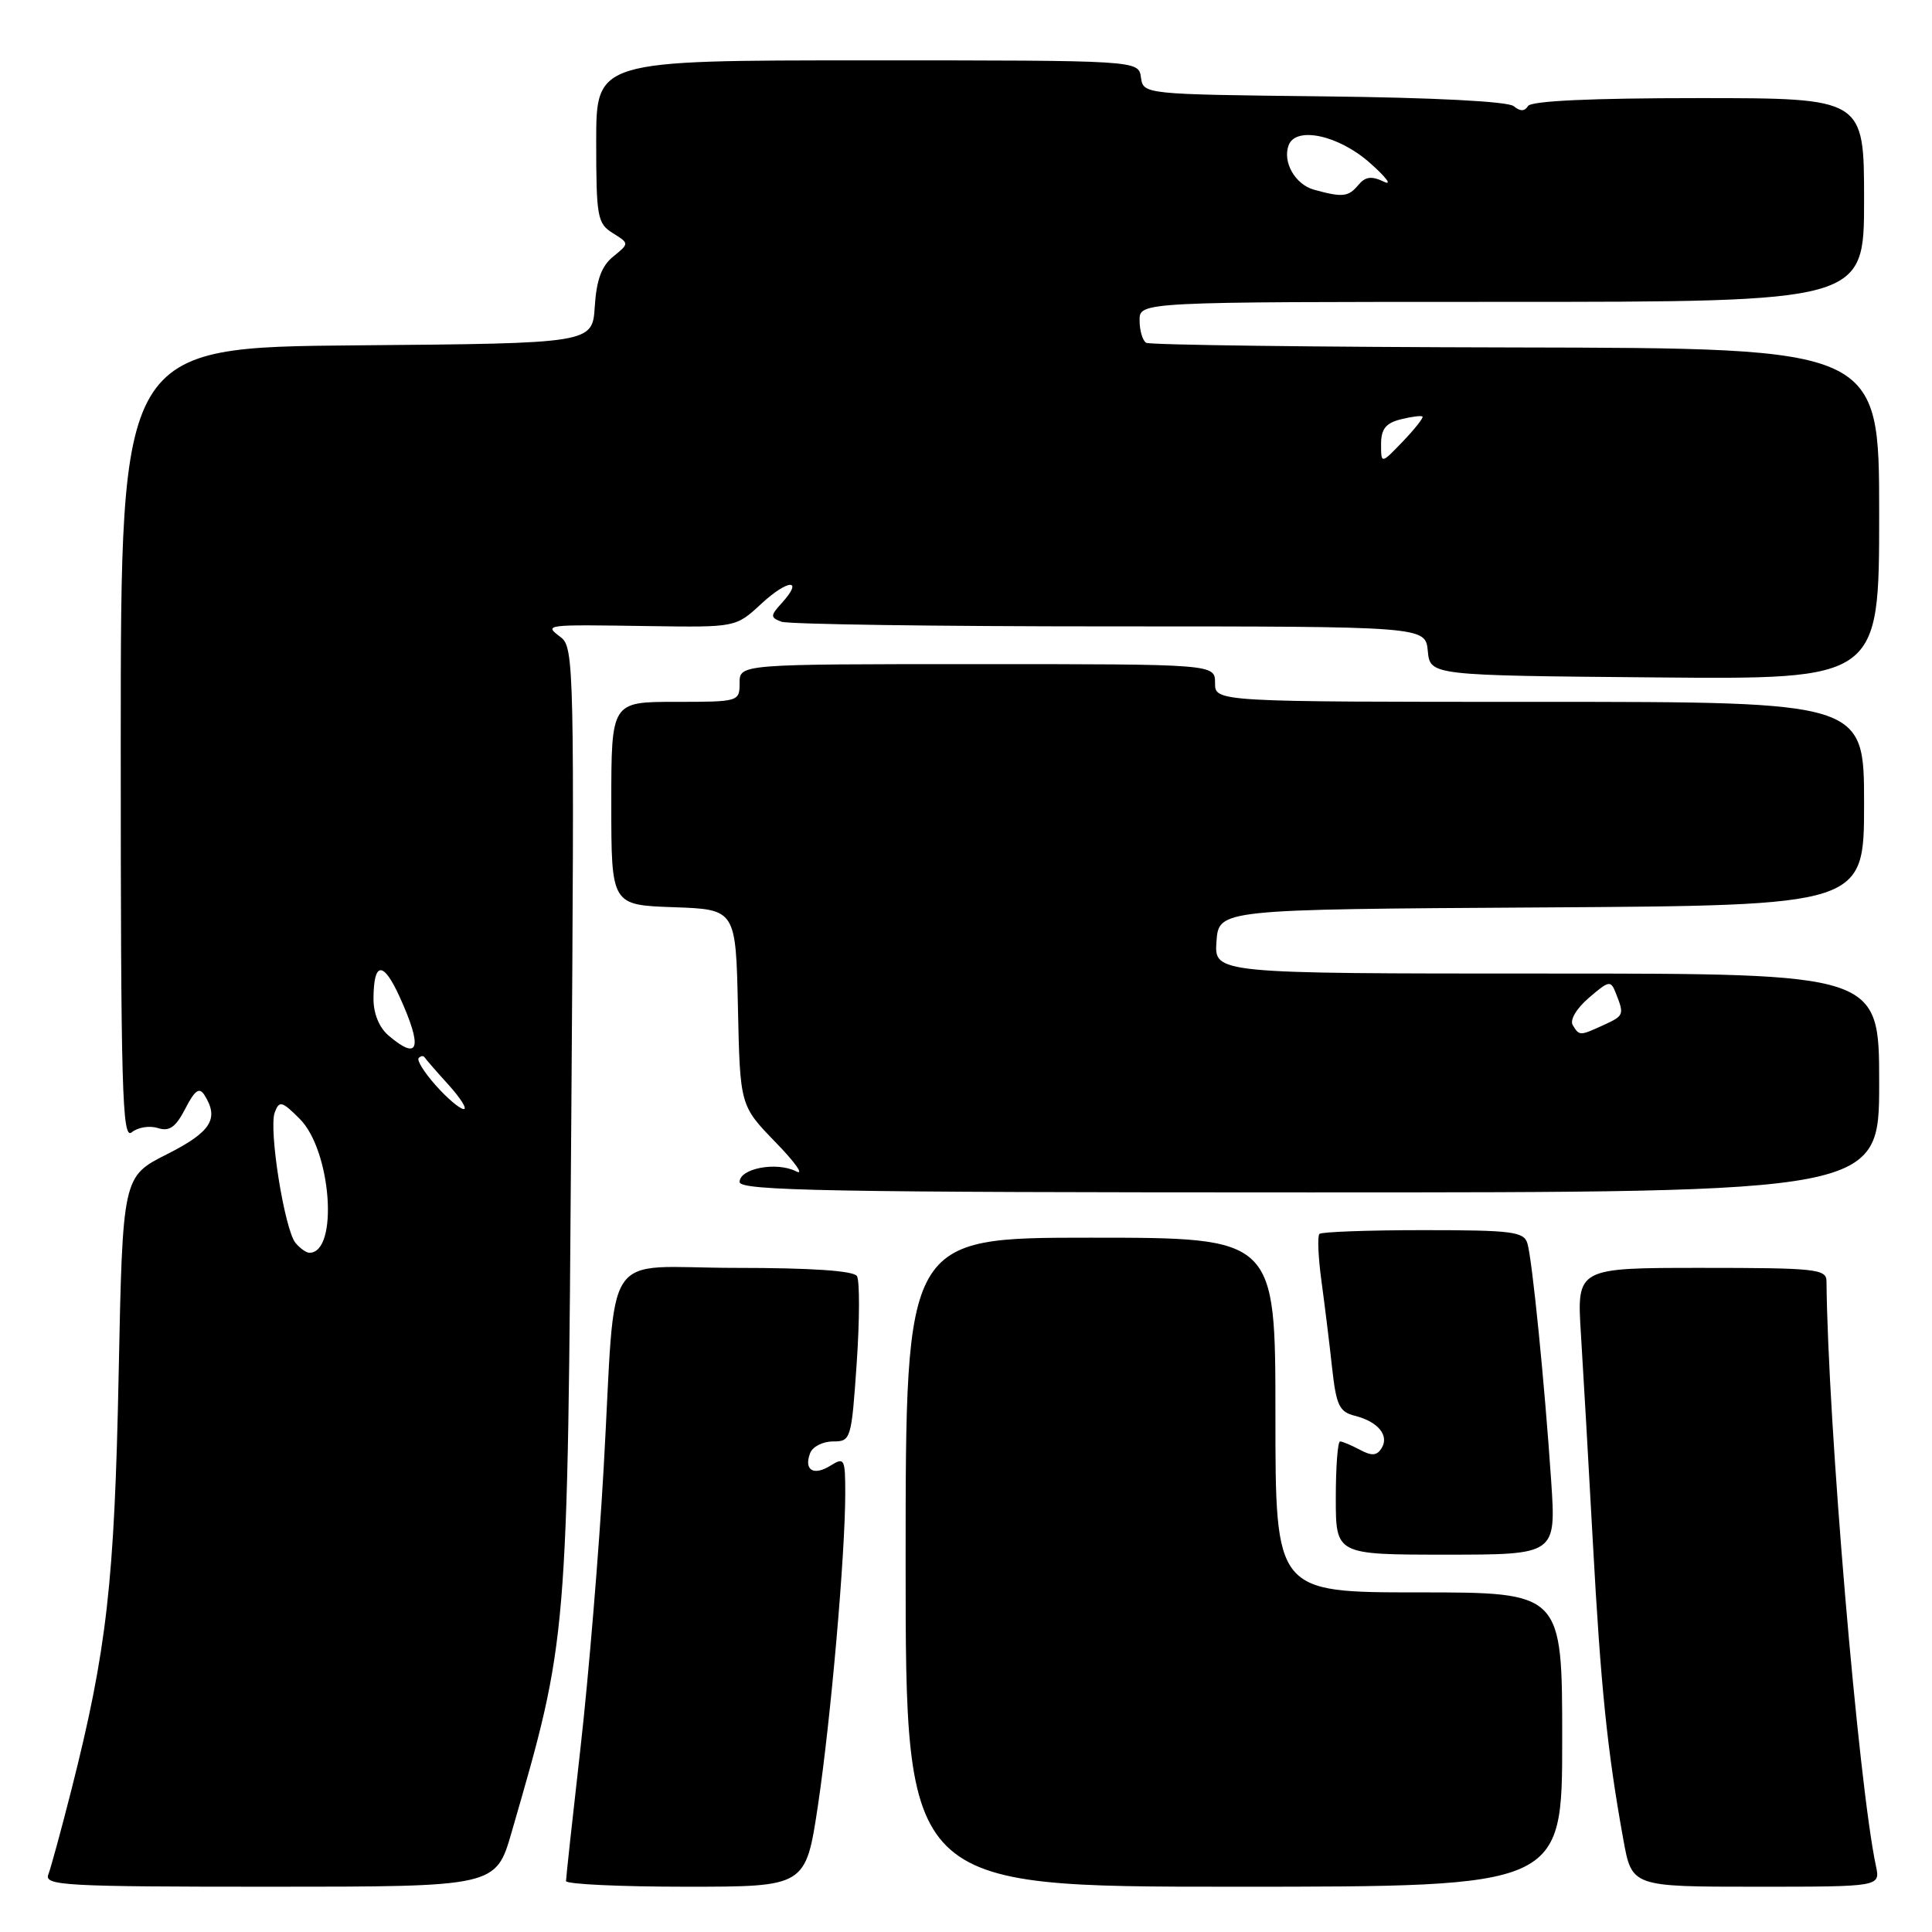 <?xml version="1.0" encoding="UTF-8" standalone="no"?>
<!DOCTYPE svg PUBLIC "-//W3C//DTD SVG 1.1//EN" "http://www.w3.org/Graphics/SVG/1.1/DTD/svg11.dtd" >
<svg xmlns="http://www.w3.org/2000/svg" xmlns:xlink="http://www.w3.org/1999/xlink" version="1.1" viewBox="0 0 256 256">
 <g >
 <path fill="currentColor"
d=" M 67.80 242.75 C 75.27 216.91 75.20 217.84 75.70 148.16 C 76.13 88.72 76.06 85.76 74.32 84.45 C 72.07 82.74 71.97 82.75 86.00 82.96 C 97.50 83.13 97.50 83.13 100.87 80.01 C 104.40 76.74 106.55 76.63 103.62 79.87 C 102.06 81.59 102.05 81.81 103.54 82.38 C 104.43 82.72 124.00 83.00 147.02 83.00 C 188.87 83.00 188.87 83.00 189.19 86.25 C 189.50 89.50 189.50 89.50 219.25 89.76 C 249.00 90.03 249.00 90.03 249.00 68.08 C 249.00 46.13 249.00 46.13 200.87 46.04 C 174.39 45.99 152.34 45.71 151.87 45.42 C 151.39 45.12 151.00 43.78 151.00 42.44 C 151.00 40.00 151.00 40.00 199.00 40.00 C 247.00 40.00 247.00 40.00 247.00 26.50 C 247.00 13.00 247.00 13.00 225.06 13.00 C 210.83 13.00 202.89 13.37 202.47 14.05 C 202.02 14.77 201.43 14.78 200.58 14.07 C 199.83 13.44 189.95 12.93 175.42 12.77 C 151.50 12.50 151.50 12.50 151.18 10.25 C 150.86 8.00 150.86 8.00 114.93 8.00 C 79.00 8.00 79.00 8.00 79.00 18.76 C 79.00 28.76 79.16 29.62 81.20 30.89 C 83.39 32.26 83.39 32.26 81.26 33.99 C 79.71 35.24 79.04 37.08 78.81 40.61 C 78.50 45.50 78.50 45.50 47.25 45.76 C 16.00 46.03 16.00 46.03 16.00 98.64 C 16.00 144.51 16.19 151.09 17.45 150.04 C 18.25 149.38 19.80 149.12 20.90 149.47 C 22.45 149.96 23.27 149.38 24.55 146.91 C 25.82 144.44 26.41 144.03 27.09 145.10 C 29.07 148.24 27.97 149.99 22.13 152.94 C 16.25 155.90 16.25 155.90 15.72 182.20 C 15.17 209.71 14.15 218.64 9.47 237.13 C 8.12 242.44 6.74 247.51 6.40 248.39 C 5.84 249.85 8.64 250.00 35.75 250.00 C 65.71 250.00 65.71 250.00 67.80 242.75 Z  M 108.38 239.25 C 110.08 227.86 112.00 205.98 112.00 197.85 C 112.00 193.27 111.88 193.06 110.05 194.20 C 107.80 195.61 106.48 194.80 107.35 192.54 C 107.67 191.69 109.03 191.00 110.37 191.00 C 112.75 191.00 112.82 190.76 113.52 180.59 C 113.91 174.86 113.92 169.69 113.55 169.09 C 113.12 168.38 107.50 168.00 97.49 168.00 C 79.41 168.00 81.69 164.55 79.99 194.50 C 79.37 205.50 77.99 222.15 76.93 231.50 C 75.87 240.85 75.00 248.84 75.00 249.25 C 75.00 249.66 82.15 250.00 90.88 250.00 C 106.76 250.00 106.76 250.00 108.38 239.25 Z  M 207.00 230.50 C 207.00 211.00 207.00 211.00 188.00 211.00 C 169.00 211.00 169.00 211.00 169.00 187.50 C 169.00 164.00 169.00 164.00 144.50 164.00 C 120.00 164.00 120.00 164.00 120.00 207.00 C 120.00 250.00 120.00 250.00 163.50 250.00 C 207.00 250.00 207.00 250.00 207.00 230.50 Z  M 248.57 247.25 C 246.25 236.35 242.19 188.39 242.02 169.75 C 242.00 168.15 240.54 168.00 225.46 168.00 C 208.93 168.00 208.93 168.00 209.48 176.75 C 209.78 181.56 210.50 194.05 211.07 204.50 C 212.11 223.52 212.98 232.06 215.10 243.75 C 216.23 250.00 216.23 250.00 232.69 250.00 C 249.16 250.00 249.16 250.00 248.57 247.25 Z  M 205.54 196.25 C 204.67 183.29 203.03 166.93 202.39 164.75 C 201.92 163.20 200.37 163.00 188.60 163.00 C 181.30 163.00 175.11 163.23 174.83 163.50 C 174.55 163.78 174.67 166.60 175.10 169.75 C 175.53 172.91 176.17 178.09 176.51 181.25 C 177.06 186.22 177.46 187.08 179.53 187.60 C 182.59 188.37 184.11 190.20 183.07 191.89 C 182.45 192.89 181.77 192.95 180.19 192.10 C 179.06 191.50 177.88 191.00 177.57 191.00 C 177.25 191.00 177.00 194.38 177.00 198.50 C 177.00 206.00 177.00 206.00 191.59 206.00 C 206.19 206.00 206.19 206.00 205.54 196.25 Z  M 249.00 143.50 C 249.00 129.00 249.00 129.00 204.94 129.00 C 160.89 129.00 160.89 129.00 161.19 124.75 C 161.50 120.50 161.50 120.50 204.25 120.24 C 247.00 119.98 247.00 119.98 247.00 106.49 C 247.00 93.00 247.00 93.00 204.00 93.00 C 161.00 93.00 161.00 93.00 161.00 90.50 C 161.00 88.00 161.00 88.00 129.50 88.00 C 98.00 88.00 98.00 88.00 98.00 90.50 C 98.00 92.97 97.90 93.00 89.50 93.00 C 81.00 93.00 81.00 93.00 81.00 106.46 C 81.00 119.92 81.00 119.92 89.25 120.21 C 97.50 120.50 97.50 120.50 97.78 133.50 C 98.06 146.50 98.06 146.50 102.78 151.37 C 105.38 154.04 106.60 155.78 105.49 155.21 C 102.91 153.89 98.00 154.82 98.00 156.62 C 98.00 157.78 109.88 158.00 173.50 158.00 C 249.00 158.00 249.00 158.00 249.00 143.50 Z  M 39.16 164.70 C 37.70 162.93 35.57 149.57 36.41 147.39 C 37.01 145.81 37.35 145.89 39.72 148.26 C 43.92 152.46 44.89 166.00 41.00 166.00 C 40.58 166.00 39.76 165.41 39.16 164.70 Z  M 57.73 143.81 C 56.21 142.10 55.19 140.47 55.48 140.19 C 55.77 139.90 56.11 139.86 56.25 140.09 C 56.39 140.32 57.82 141.97 59.44 143.75 C 61.05 145.54 61.95 146.98 61.44 146.96 C 60.92 146.94 59.25 145.52 57.73 143.81 Z  M 51.49 137.22 C 50.24 136.16 49.48 134.29 49.49 132.33 C 49.51 127.39 50.78 127.30 52.96 132.10 C 56.04 138.89 55.53 140.66 51.49 137.22 Z  M 183.00 58.86 C 183.00 56.84 183.62 56.06 185.62 55.56 C 187.06 55.20 188.35 55.04 188.49 55.20 C 188.63 55.37 187.46 56.85 185.88 58.50 C 183.00 61.50 183.00 61.50 183.00 58.86 Z  M 174.09 25.13 C 171.61 24.43 169.92 21.46 170.75 19.25 C 171.70 16.69 177.37 17.91 181.50 21.57 C 183.70 23.51 184.53 24.64 183.36 24.07 C 181.73 23.29 180.91 23.40 179.98 24.52 C 178.67 26.10 177.87 26.18 174.09 25.13 Z  M 208.40 135.84 C 207.98 135.16 208.88 133.64 210.53 132.22 C 213.23 129.90 213.43 129.87 214.12 131.63 C 215.24 134.47 215.19 134.59 212.45 135.84 C 209.32 137.27 209.28 137.27 208.40 135.84 Z "/>
</g>
</svg>